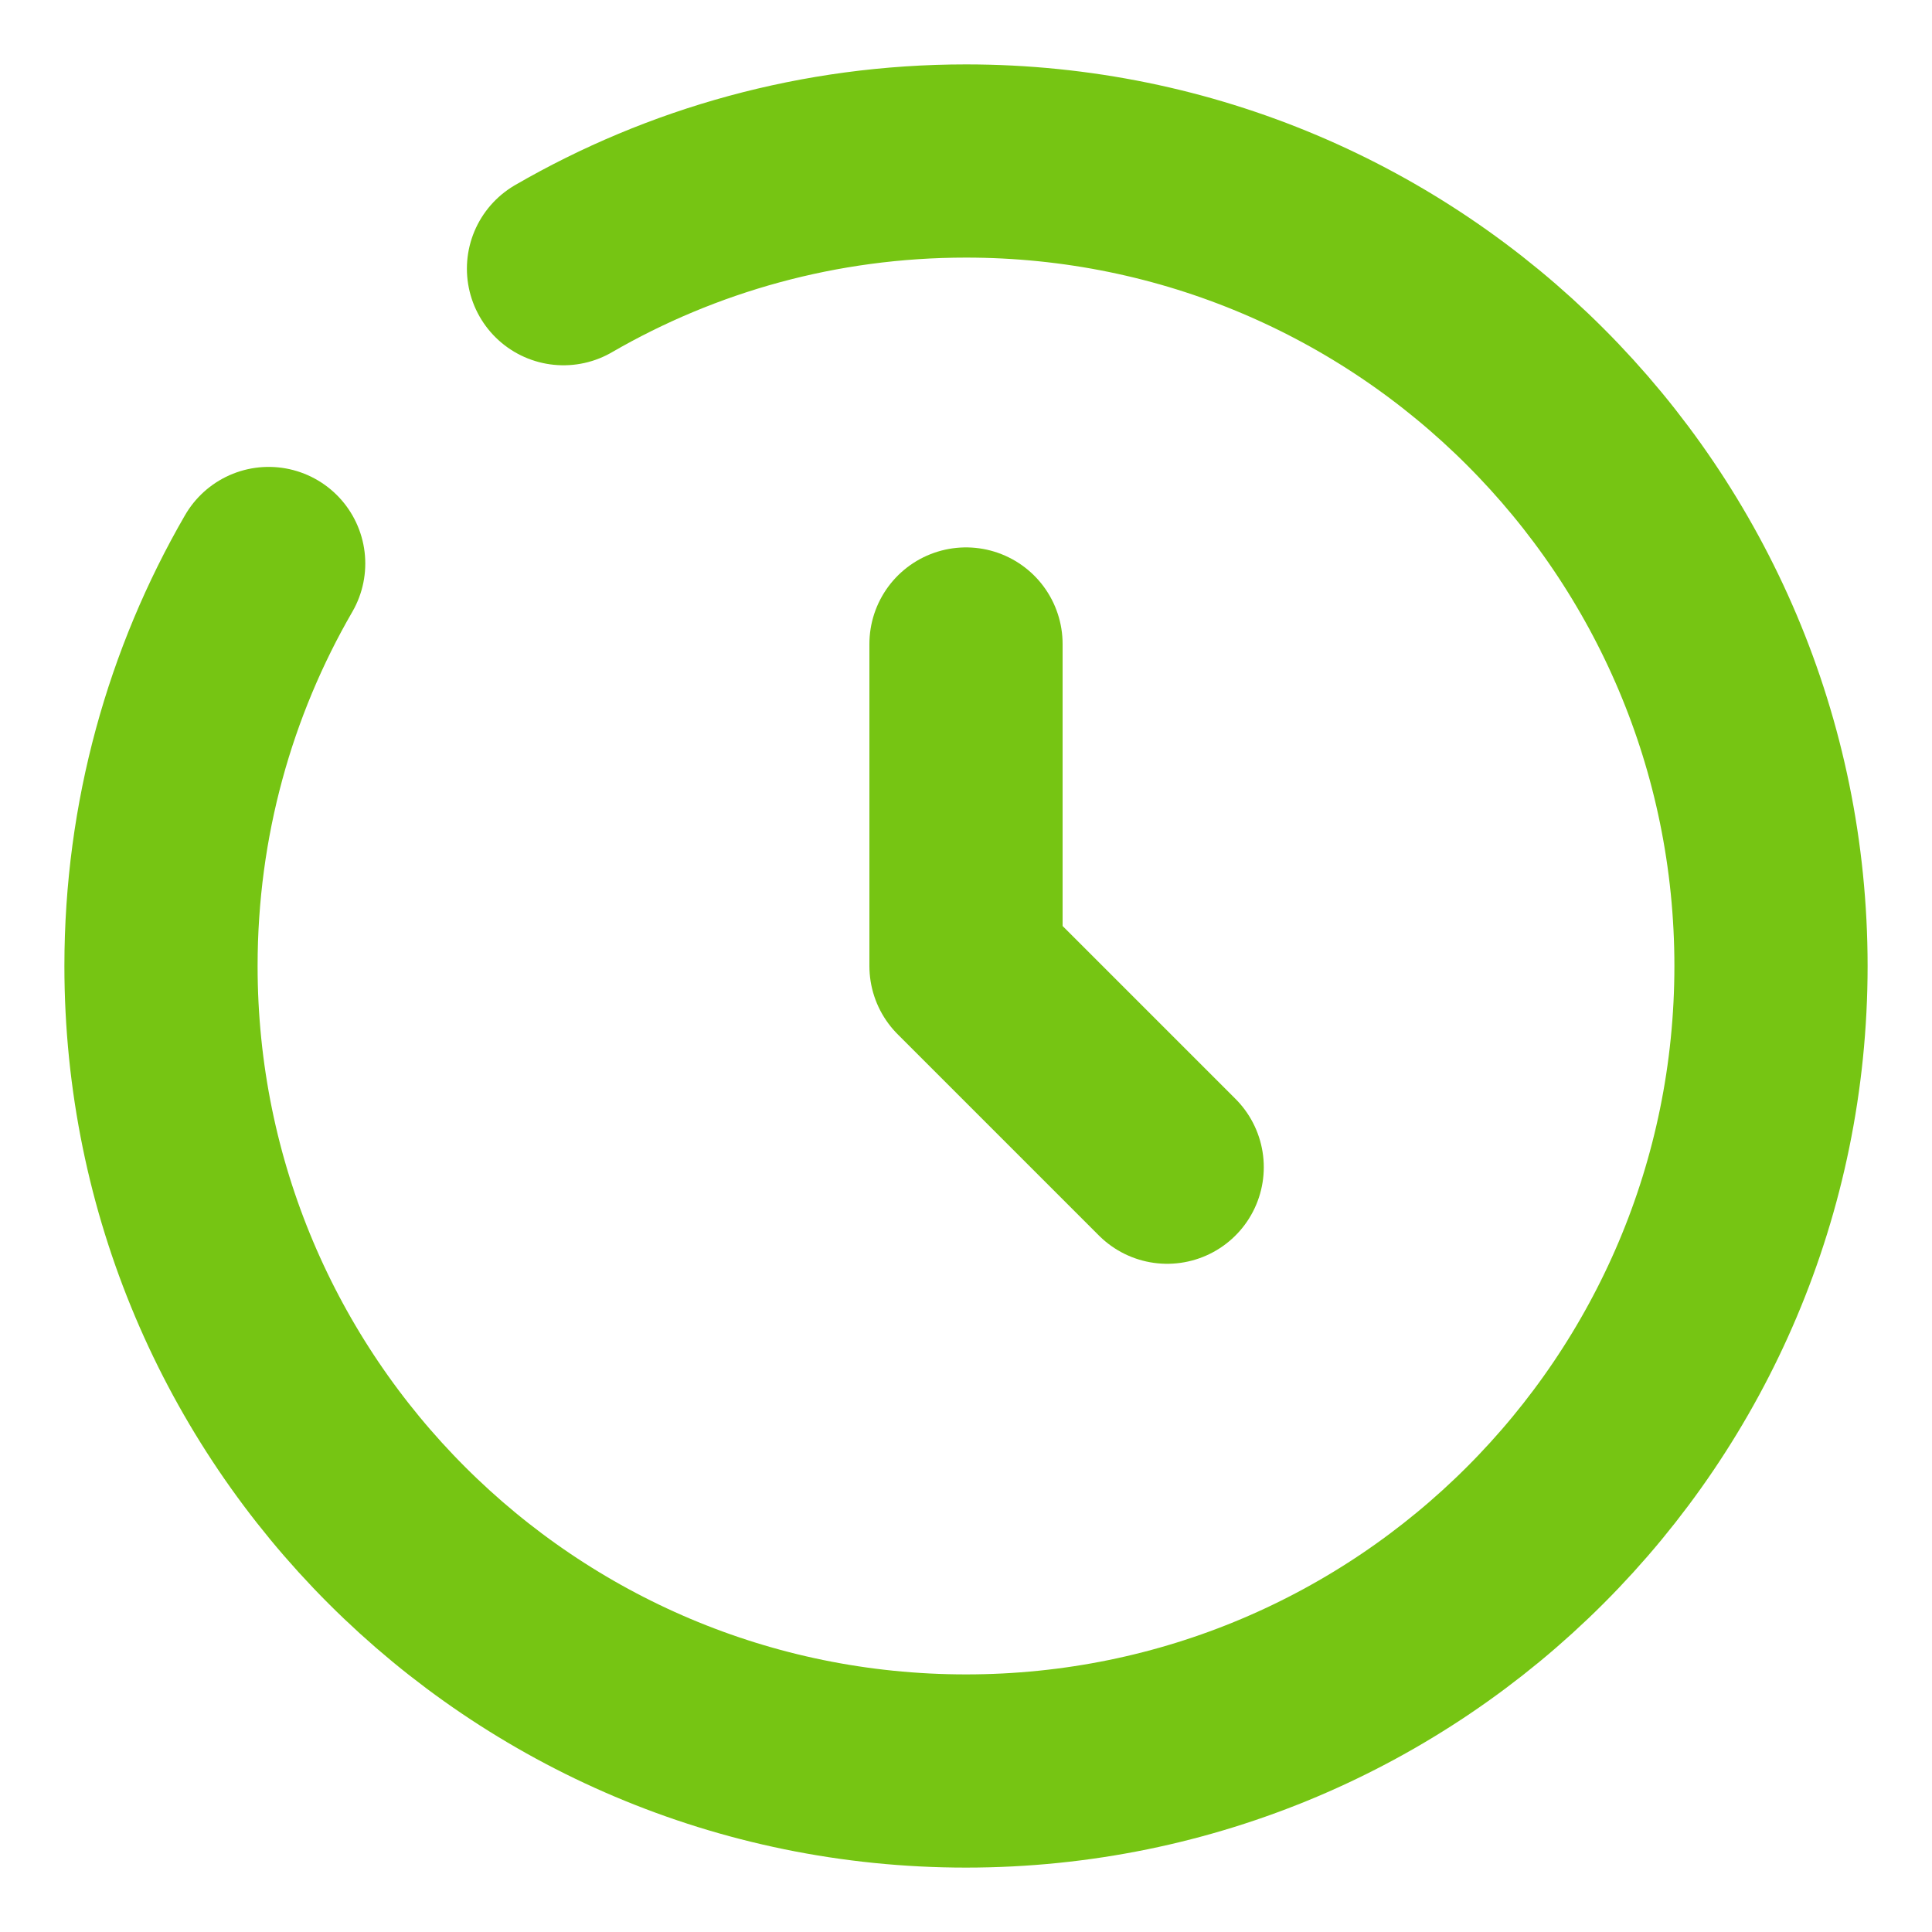 <svg width="15" height="15" viewBox="0 0 15 15" fill="none" xmlns="http://www.w3.org/2000/svg">
<g clip-path="url(#clip0_2_1955)">
<path d="M7.5 5V7.5L9.062 9.062" stroke="#76C513" stroke-width="1.5" stroke-linecap="round" stroke-linejoin="round"/>
<path d="M4.375 2.086C5.294 1.554 6.362 1.25 7.5 1.25C10.952 1.25 13.75 4.048 13.75 7.5C13.75 10.952 10.952 13.75 7.5 13.75C4.048 13.75 1.25 10.952 1.25 7.5C1.25 6.362 1.554 5.294 2.086 4.375" stroke="#76C513" stroke-width="1.5" stroke-linecap="round"/>
</g>
<defs>
<clipPath id="clip0_2_1955">
<rect width="15" height="15" fill="white"/>
</clipPath>
</defs>
</svg>
